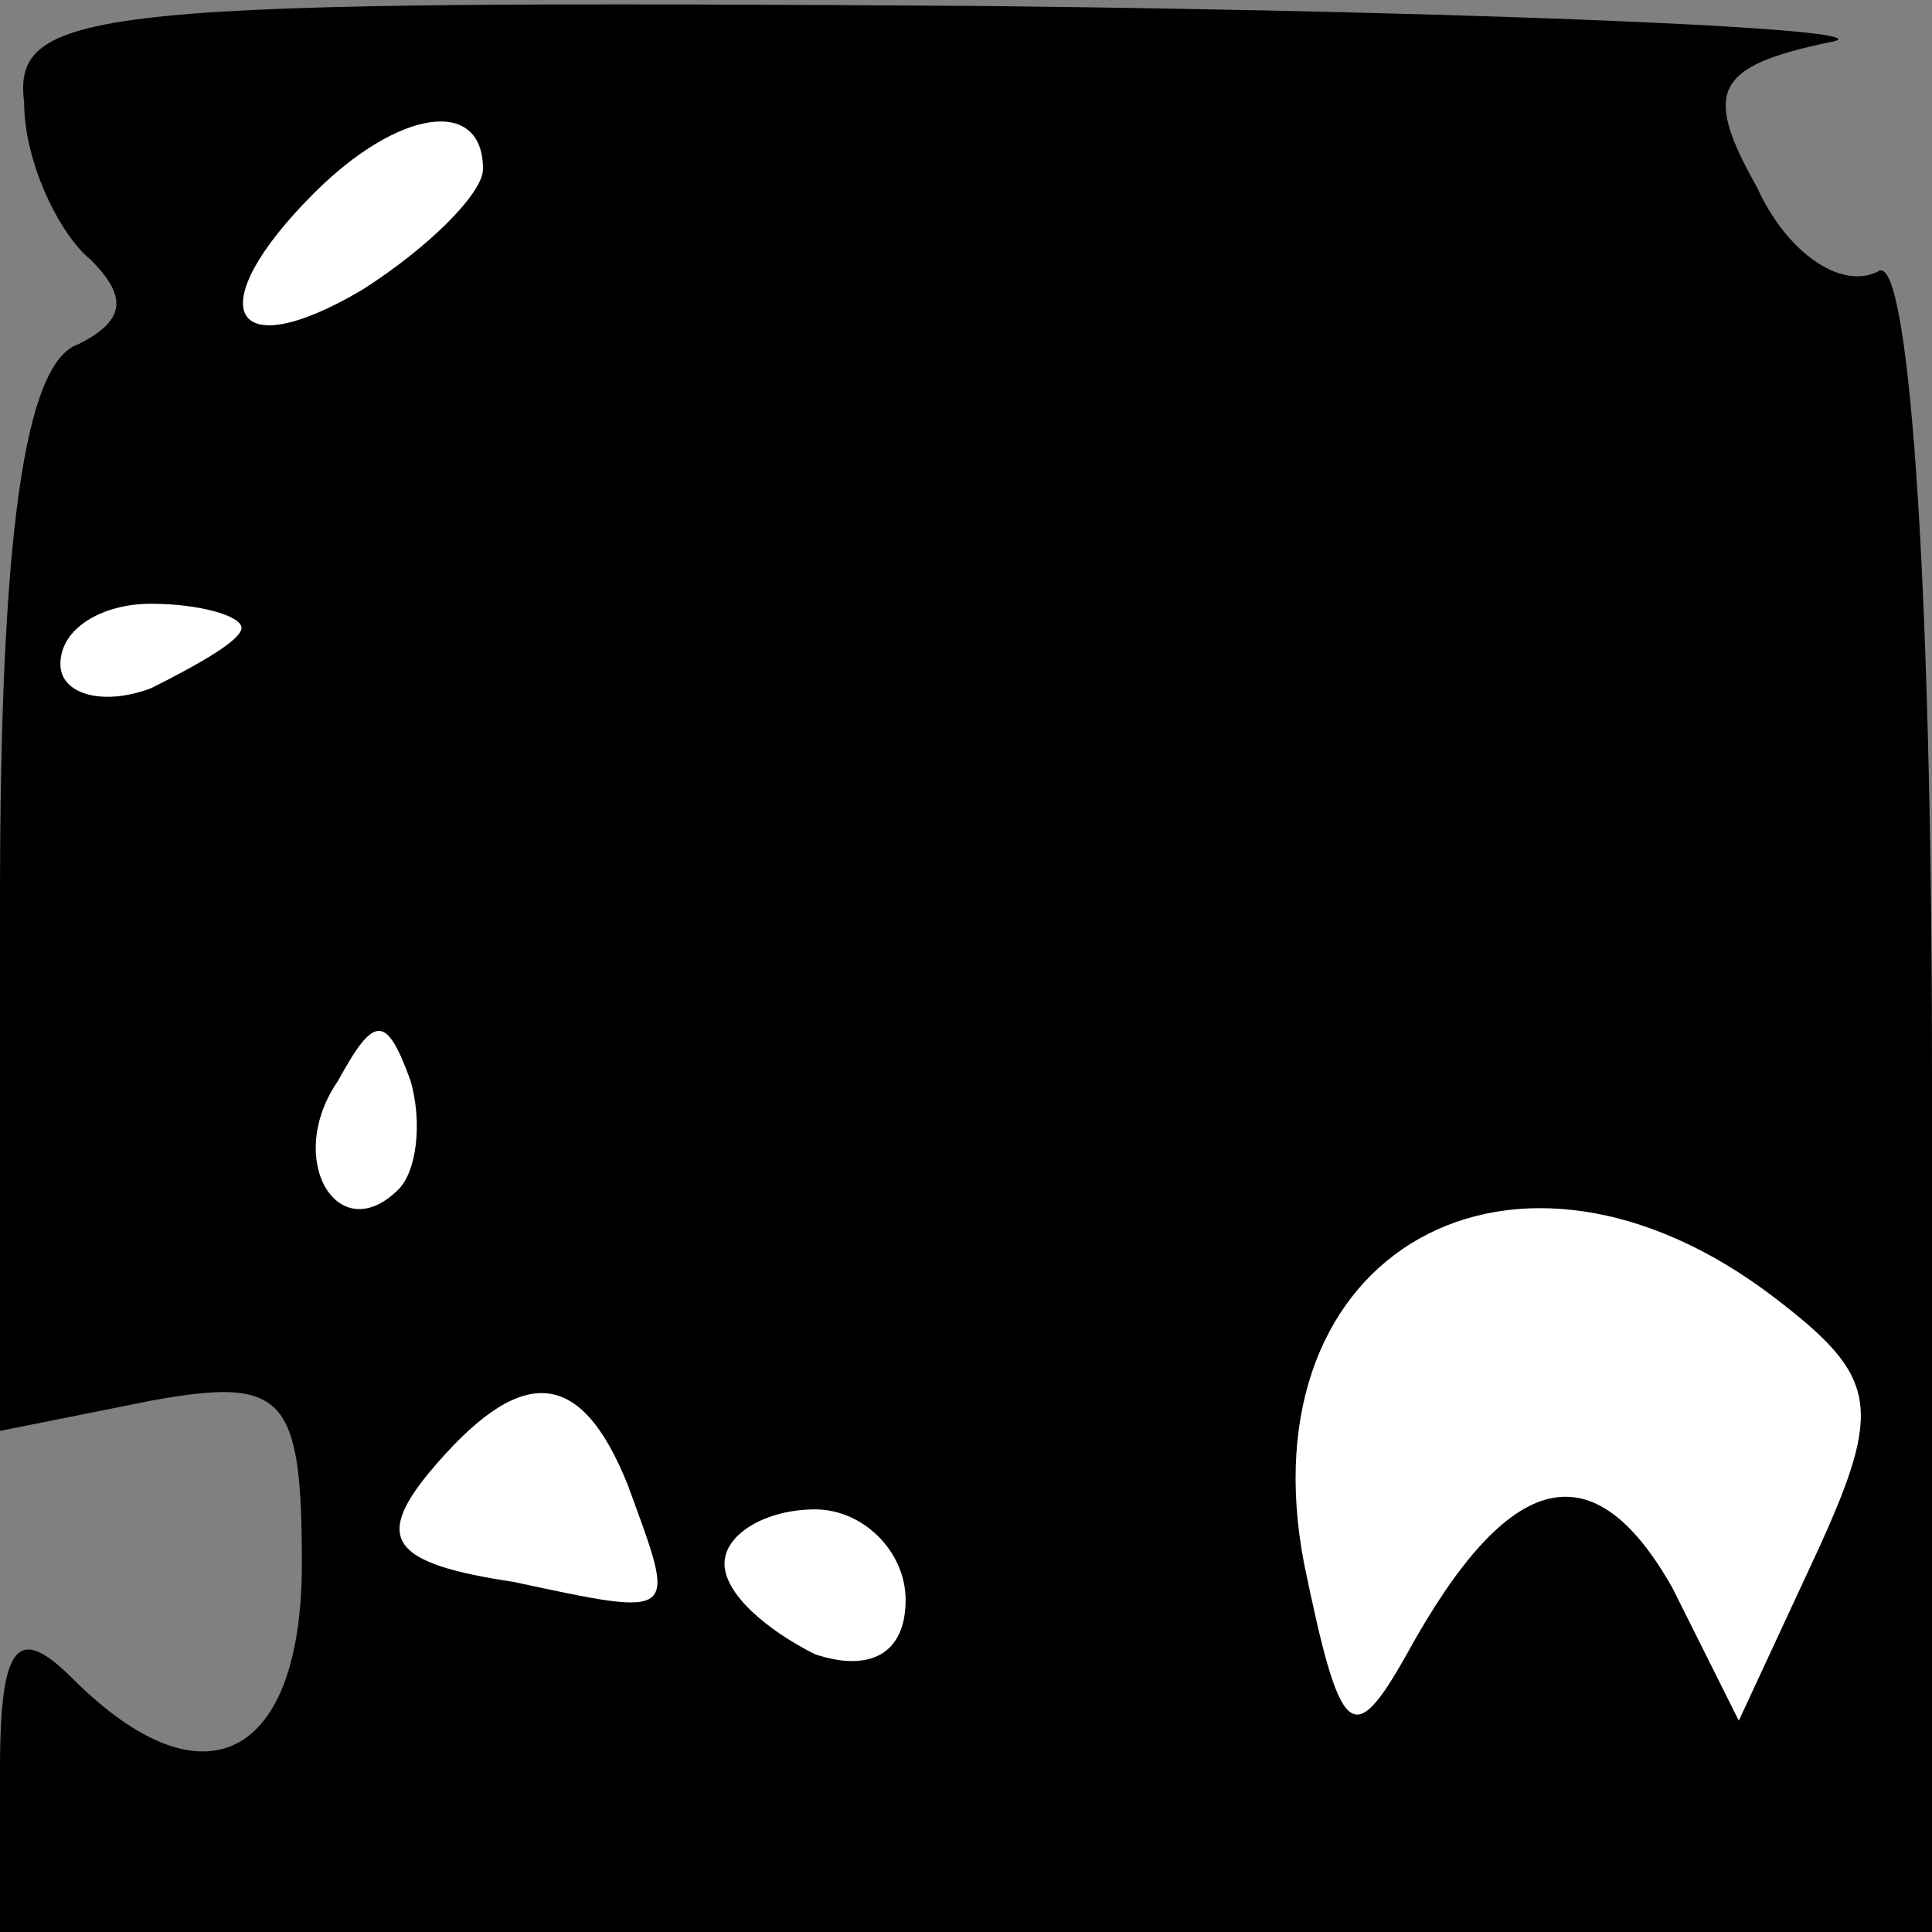 <?xml version="1.0" standalone="no"?>
<!DOCTYPE svg PUBLIC "-//W3C//DTD SVG 20010904//EN"
 "http://www.w3.org/TR/2001/REC-SVG-20010904/DTD/svg10.dtd">
<svg version="1.0" xmlns="http://www.w3.org/2000/svg"
 width="32pt" height="32pt" viewBox="0 0 32 32"
 preserveAspectRatio="xMidYMid meet">
<rect x="0" y="0" width="32" height="32" fill="#808080" stroke="none"/>
<g transform="translate(0,32) scale(0.1,-0.1)"
fill="#000000" stroke="none">
<path fill="#000000" stroke="none" d="M4 303 c0 -10 6 -22 11 -26 6 -6 6 -10
-2 -14 -9 -3 -13 -32 -13 -92 l0 -88 25 5 c22 4 25 1 25 -27 0 -32 -16 -41
-38 -19 -9 9 -12 6 -12 -15 l0 -27 160 0 160 0 0 141 c0 86 -4 138 -9 134 -6
-3 -15 3 -20 14 -9 16 -7 20 12 24 12 2 -51 5 -139 6 -148 1 -162 0 -160 -16z"/>
<path fill="#ffffff" stroke="none" d="M80 292 c0 -4 -9 -13 -20 -20 -22 -13
-27 -3 -8 16 14 14 28 16 28 4z"/>
<path fill="#ffffff" stroke="none" d="M40 216 c0 -2 -7 -6 -15 -10 -8 -3 -15
-1 -15 4 0 6 7 10 15 10 8 0 15 -2 15 -4z"/>
<path fill="#ffffff" stroke="none" d="M66 123 c-10 -10 -19 5 -10 18 6 11 8
11 12 0 2 -7 1 -15 -2 -18z"/>
<path fill="#ffffff" stroke="none" d="M294 105 c17 -13 18 -18 7 -42 l-13
-28 -11 22 c-13 23 -27 20 -44 -11 -9 -16 -11 -14 -17 15 -10 52 35 77 78 44z"/>
<path fill="#ffffff" stroke="none" d="M104 74 c8 -22 9 -22 -19 -16 -20 3
-23 7 -14 18 15 18 25 18 33 -2z"/>
<path fill="#ffffff" stroke="none" d="M150 55 c0 -9 -6 -12 -15 -9 -8 4 -15
10 -15 15 0 5 7 9 15 9 8 0 15 -7 15 -15z"/>
</g>
</svg>
